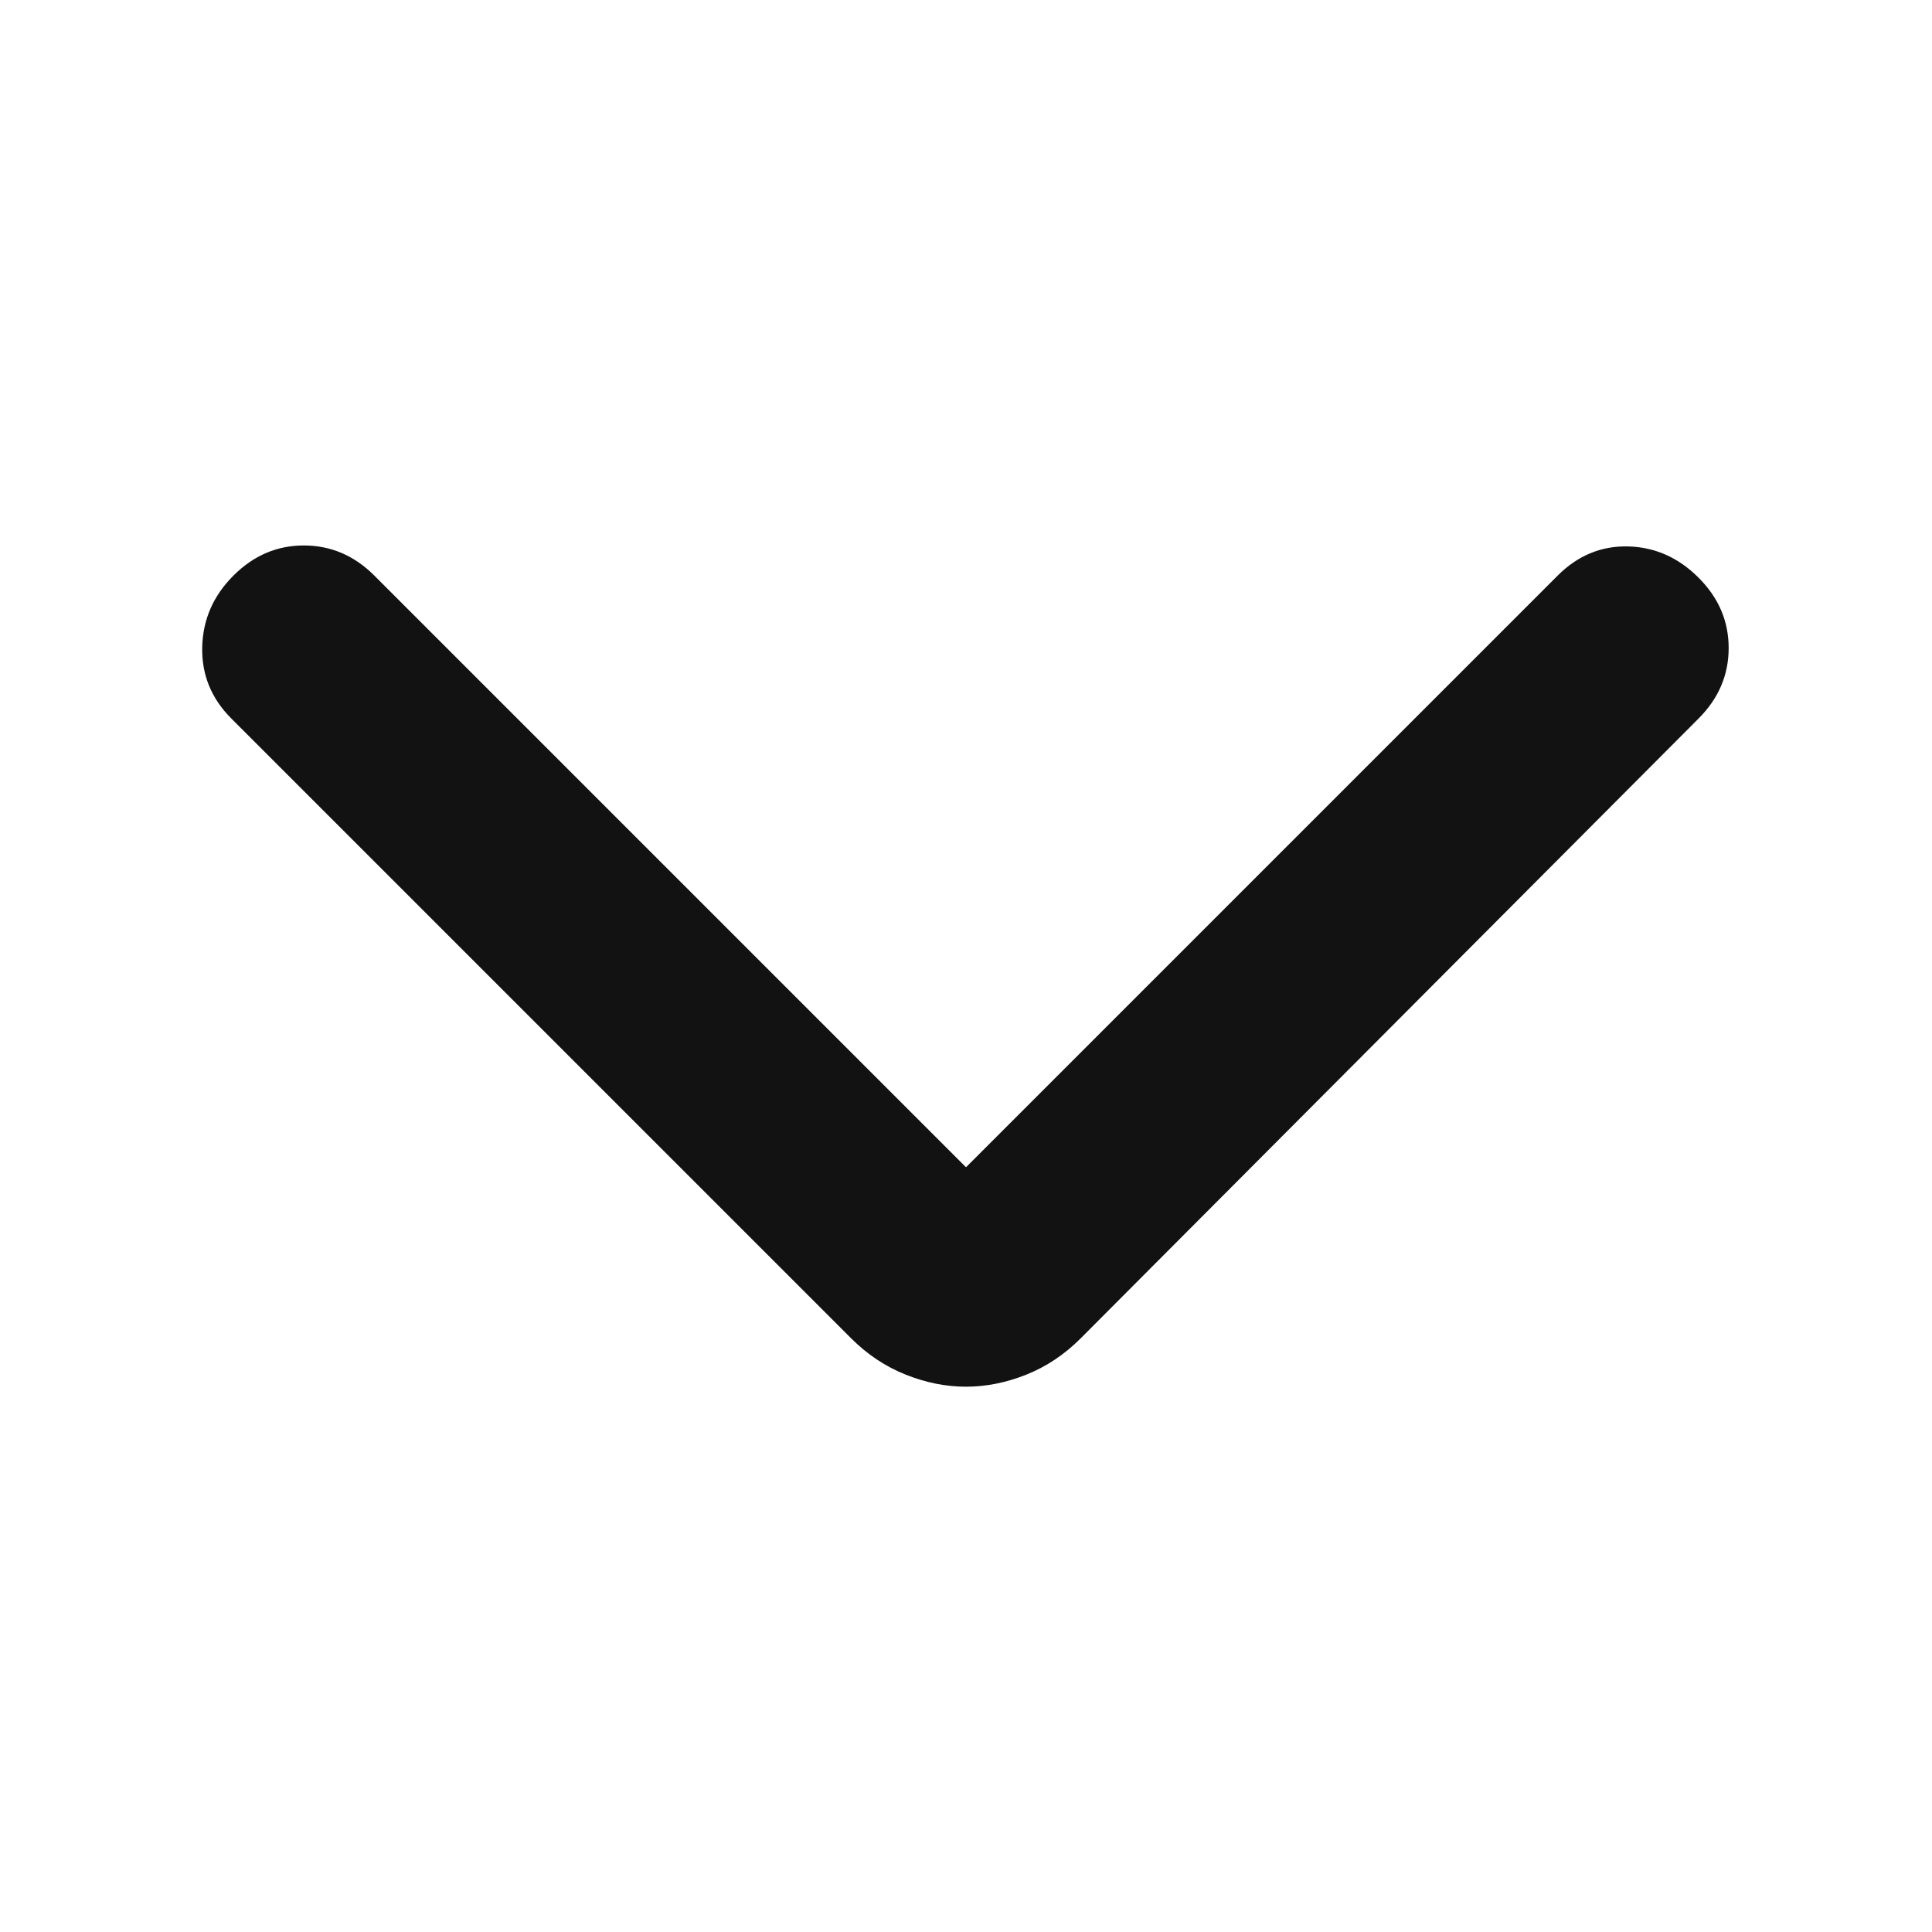 <svg width="12" height="12" viewBox="0 0 12 12" fill="none" xmlns="http://www.w3.org/2000/svg">
<path d="M6 7.25L9.675 3.575C9.8 3.45 9.946 3.39 10.112 3.394C10.279 3.398 10.425 3.463 10.55 3.588C10.675 3.713 10.737 3.858 10.737 4.025C10.737 4.192 10.675 4.338 10.55 4.463L6.712 8.313C6.612 8.413 6.5 8.488 6.375 8.538C6.25 8.588 6.125 8.613 6 8.613C5.875 8.613 5.75 8.588 5.625 8.538C5.5 8.488 5.387 8.413 5.287 8.313L1.437 4.463C1.312 4.338 1.252 4.19 1.256 4.019C1.26 3.848 1.325 3.7 1.45 3.575C1.575 3.45 1.721 3.388 1.887 3.388C2.054 3.388 2.2 3.45 2.325 3.575L6 7.25Z" fill="#121212"/>
</svg>
